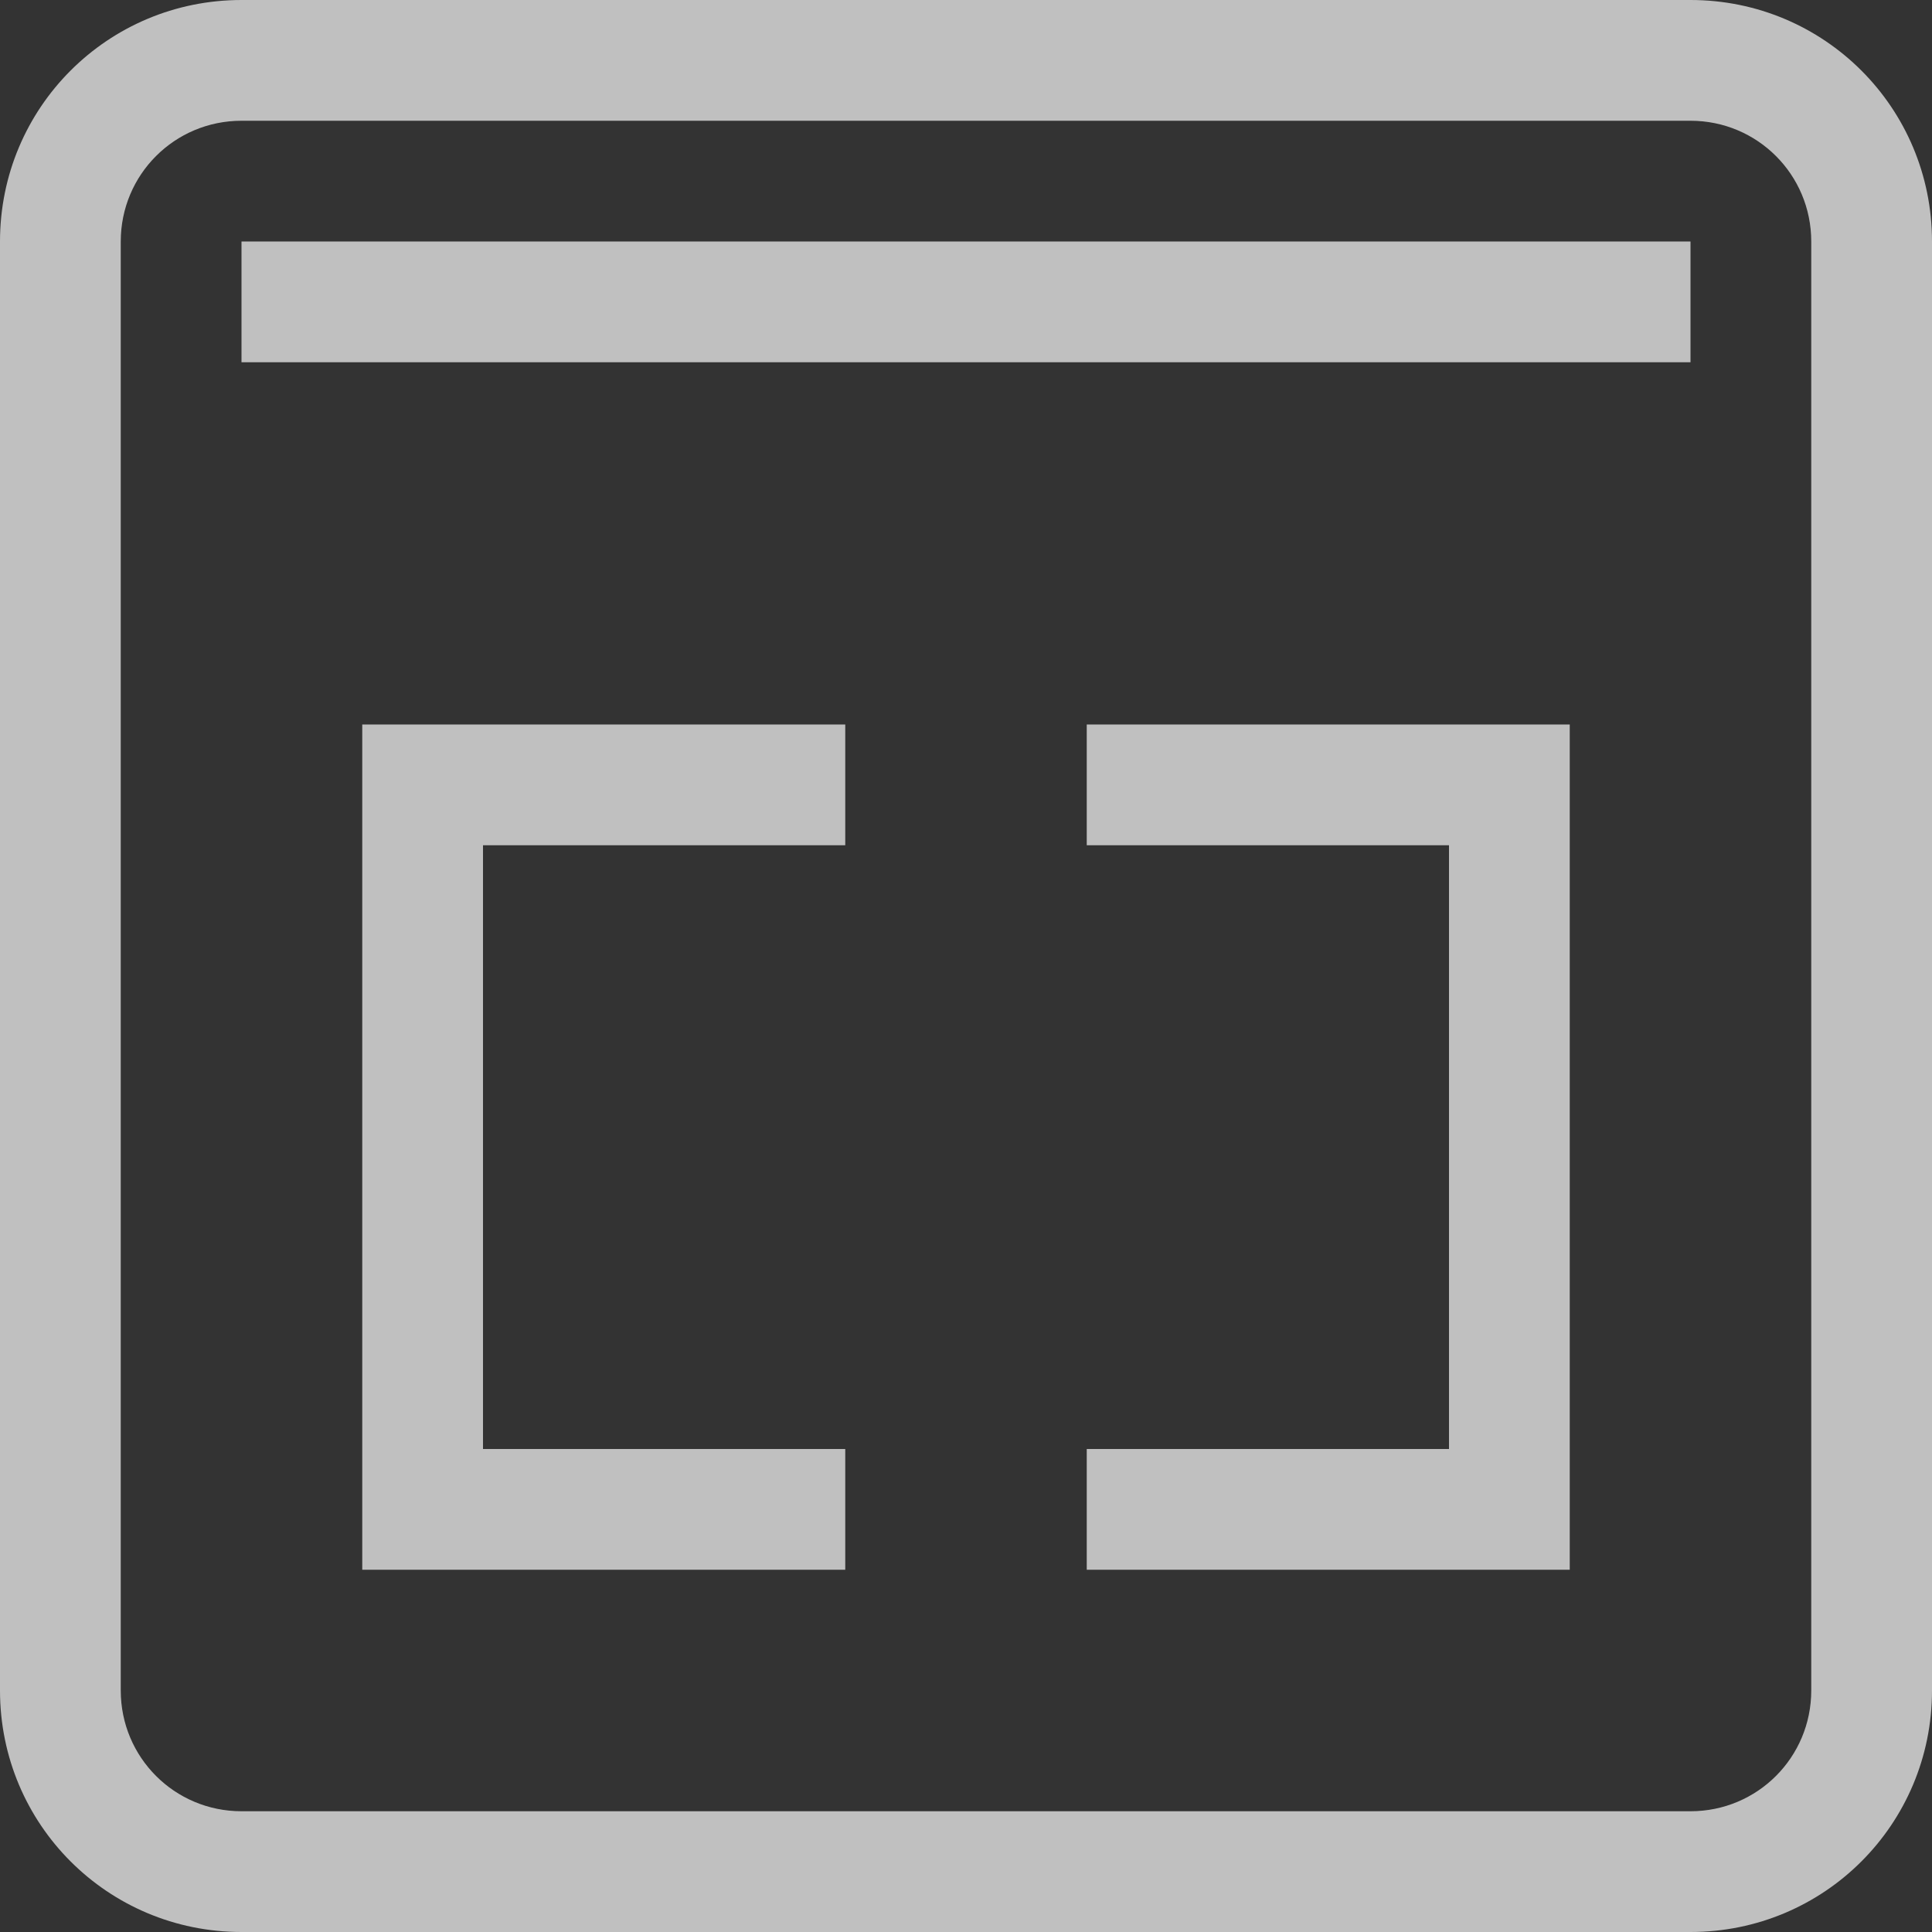 <svg xmlns="http://www.w3.org/2000/svg" width="16" height="16">
    <rect width="100%" height="100%" fill="#333333" stroke="none"/>
    <path d="M3 6v7h4v-1H4V7h3V6H4Zm10 0v7H9v-1h3V7H9V6h3z" style="fill:#fdfdfd;fill-opacity:.7"/>
    <path d="M2 2h12v1H2Z" style="fill:#fdfdfd;fill-opacity:.7;stroke-width:.707"/>
    <path d="M2 0C.892 0 0 .892 0 2v12c0 1.108.892 2 2 2h12c1.108 0 2-.892 2-2V2c0-1.108-.892-2-2-2Zm0 1h12c.554 0 1 .446 1 1v12c0 .554-.446 1-1 1H2c-.554 0-1-.446-1-1V2c0-.554.446-1 1-1Z" style="fill:#fdfdfd;fill-opacity:.7;stroke-width:0;stroke-linecap:round;stroke-linejoin:round;paint-order:stroke fill markers;stop-color:#000"/>
</svg>
